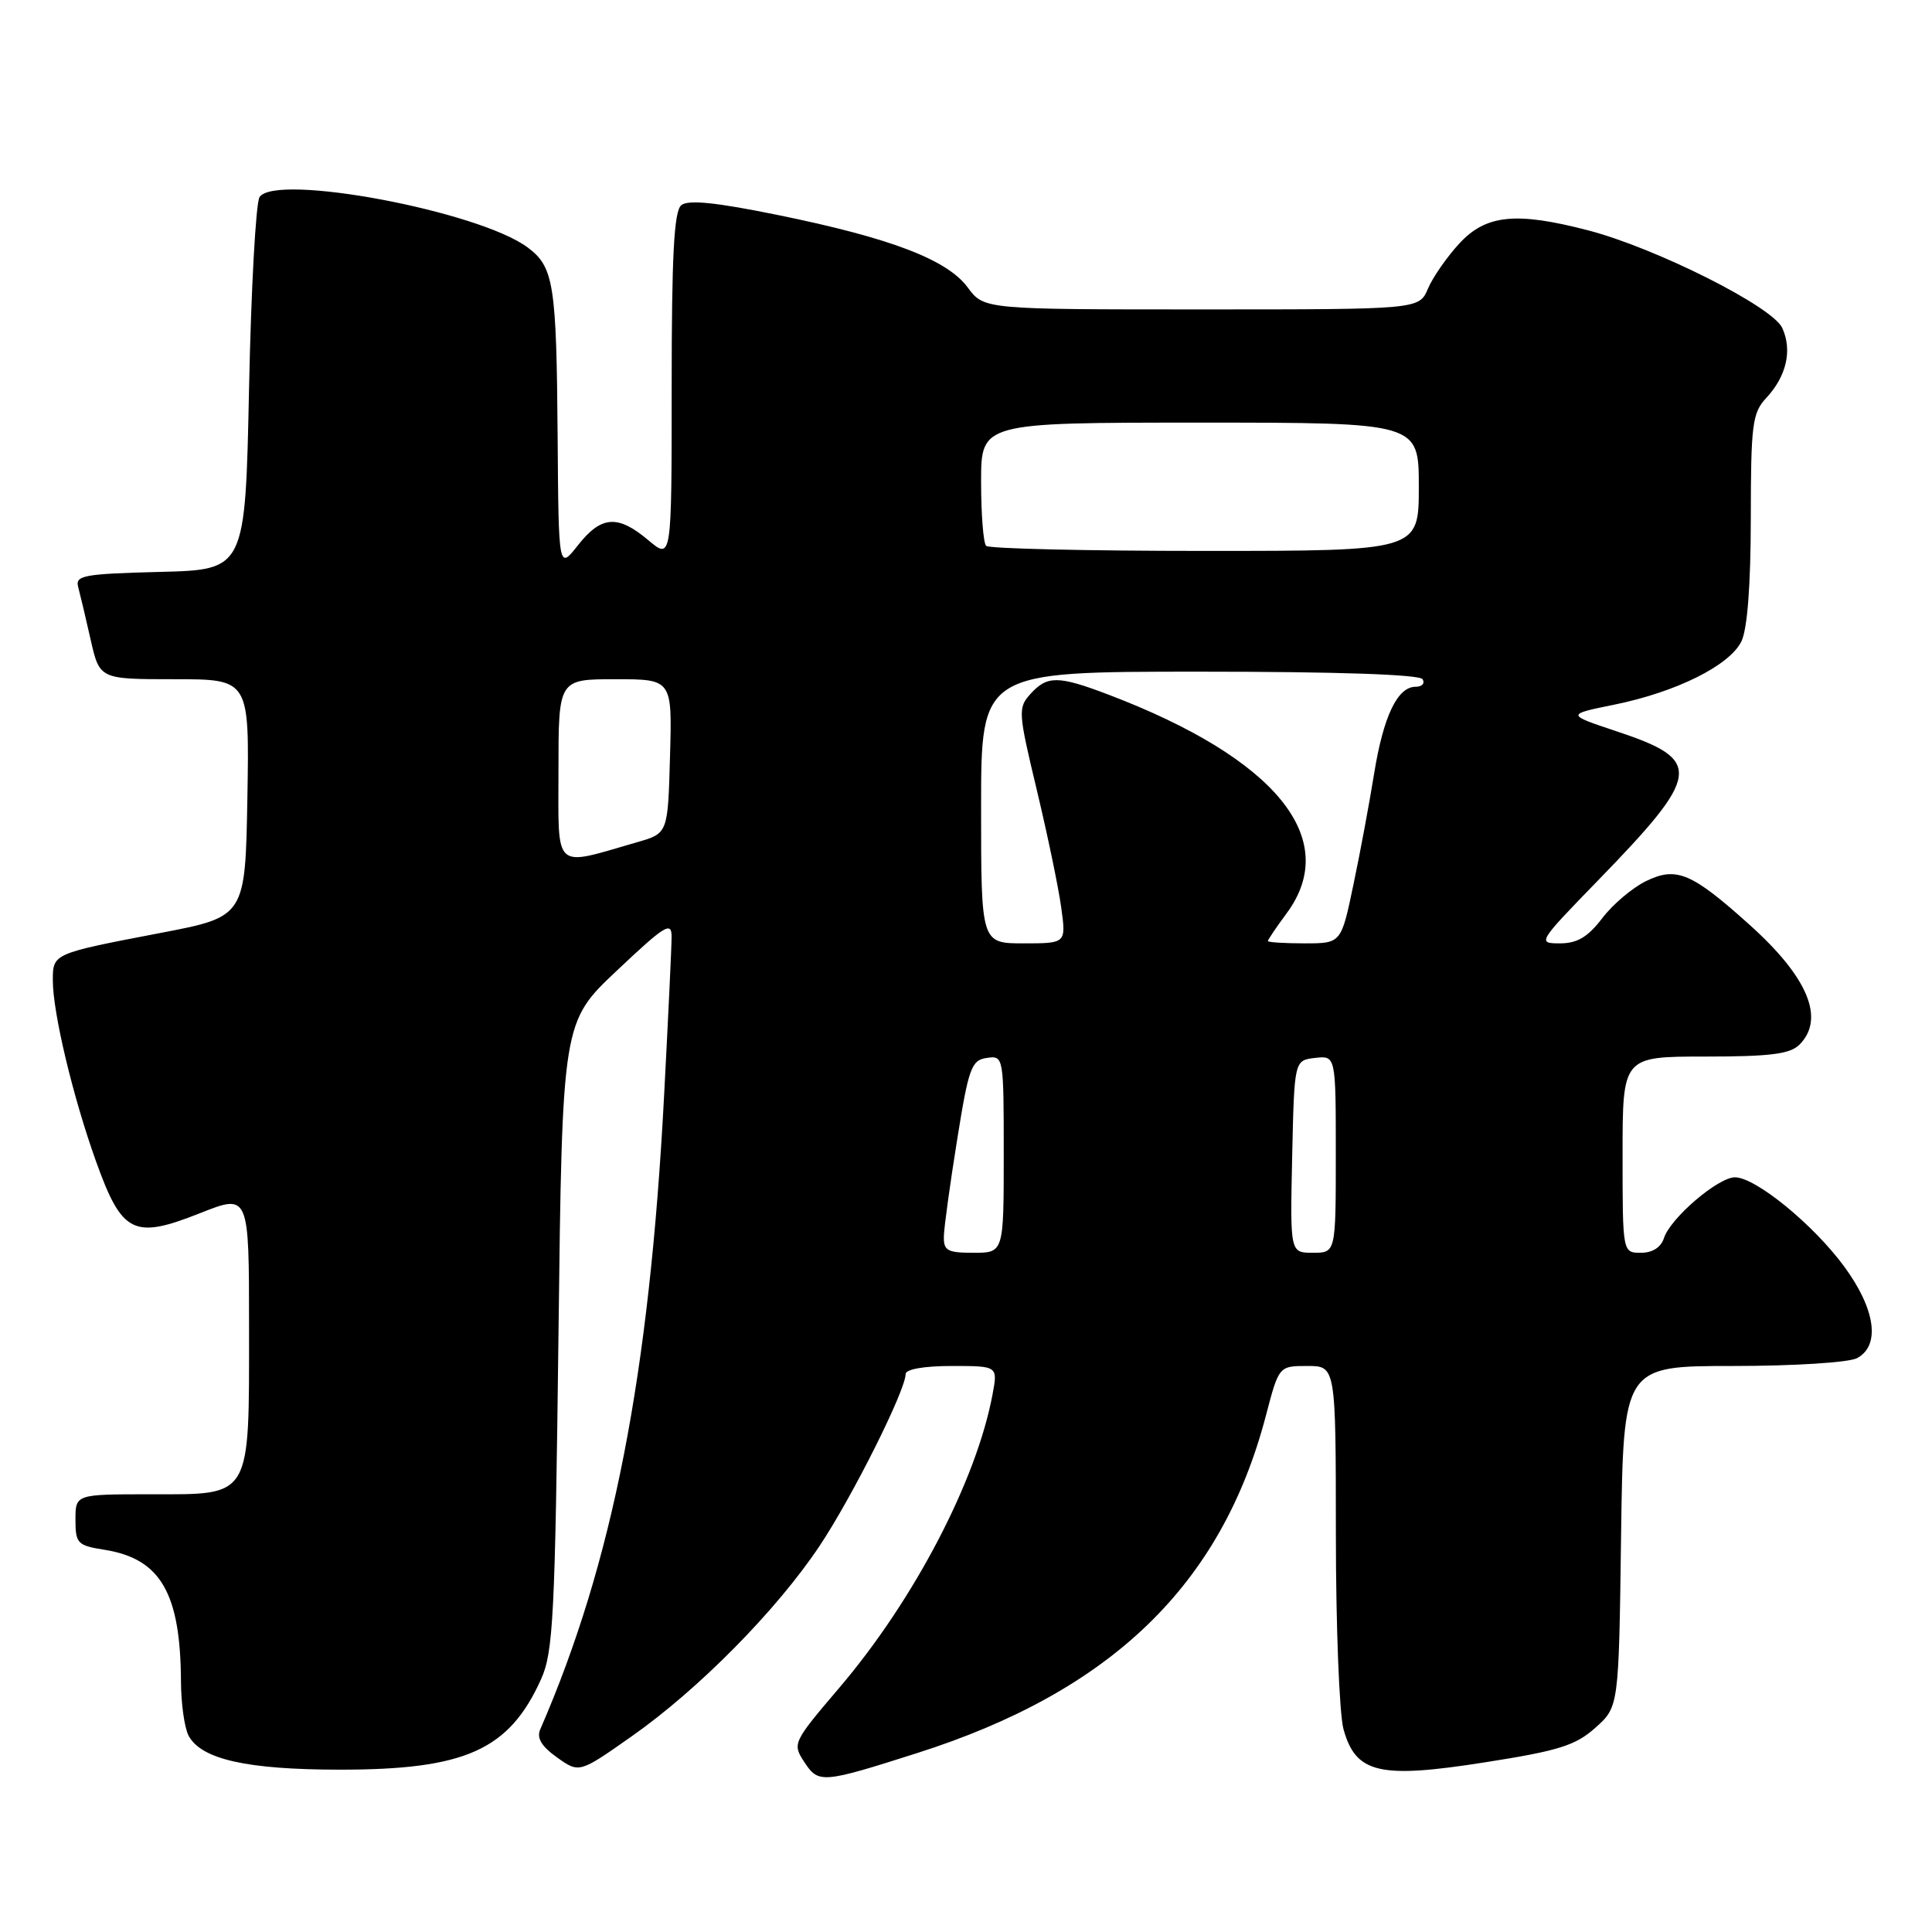 <?xml version="1.0" encoding="UTF-8" standalone="no"?>
<!DOCTYPE svg PUBLIC "-//W3C//DTD SVG 1.1//EN" "http://www.w3.org/Graphics/SVG/1.1/DTD/svg11.dtd" >
<svg xmlns="http://www.w3.org/2000/svg" xmlns:xlink="http://www.w3.org/1999/xlink" version="1.1" viewBox="0 0 256 256">
 <g >
 <path fill="currentColor"
d=" M 121.50 232.30 C 147.27 224.10 161.86 209.99 167.73 187.61 C 169.46 181.00 169.46 181.00 173.23 181.00 C 177.00 181.00 177.00 181.00 177.01 203.25 C 177.01 215.49 177.47 227.14 178.02 229.13 C 179.65 234.99 182.76 235.72 196.75 233.52 C 206.53 231.99 208.76 231.29 211.39 228.94 C 214.50 226.17 214.50 226.17 214.80 203.58 C 215.11 181.00 215.11 181.00 229.62 181.00 C 237.71 181.00 244.99 180.54 246.07 179.96 C 249.19 178.29 248.52 173.48 244.38 167.84 C 240.29 162.26 232.62 156.00 229.89 156.00 C 227.65 156.00 221.32 161.42 220.48 164.06 C 220.09 165.28 218.96 166.00 217.43 166.00 C 215.00 166.00 215.00 166.00 215.00 153.00 C 215.00 140.00 215.00 140.00 225.93 140.00 C 234.53 140.00 237.19 139.67 238.43 138.43 C 241.86 135.00 239.59 129.51 231.85 122.56 C 224.17 115.65 222.14 114.79 218.13 116.74 C 216.33 117.61 213.71 119.82 212.31 121.66 C 210.40 124.16 209.00 125.00 206.70 125.00 C 203.69 125.00 203.77 124.87 211.66 116.75 C 225.48 102.53 225.71 100.73 214.26 96.92 C 207.51 94.67 207.51 94.67 213.91 93.37 C 222.11 91.70 229.16 88.19 230.74 85.00 C 231.53 83.39 231.98 77.61 231.99 68.71 C 232.00 56.22 232.19 54.71 234.04 52.73 C 236.72 49.85 237.51 46.41 236.16 43.46 C 234.88 40.63 219.43 32.87 210.43 30.52 C 200.89 28.04 196.91 28.44 193.38 32.25 C 191.73 34.04 189.85 36.74 189.21 38.25 C 188.04 41.00 188.04 41.00 159.21 41.00 C 130.38 41.00 130.38 41.00 128.22 38.08 C 125.49 34.39 118.00 31.53 103.02 28.48 C 94.83 26.81 91.18 26.44 90.27 27.19 C 89.31 27.99 89.00 33.85 89.00 51.21 C 89.00 74.18 89.00 74.18 85.92 71.59 C 81.86 68.17 79.68 68.32 76.58 72.25 C 74.02 75.50 74.02 75.50 73.89 58.00 C 73.74 37.64 73.39 35.37 69.92 32.79 C 63.45 27.96 36.47 22.90 34.39 26.12 C 33.90 26.88 33.27 38.30 33.00 51.50 C 32.50 75.50 32.50 75.50 21.19 75.78 C 11.07 76.04 9.94 76.25 10.36 77.78 C 10.61 78.73 11.36 81.86 12.01 84.75 C 13.20 90.00 13.20 90.00 23.13 90.00 C 33.05 90.00 33.05 90.00 32.78 105.73 C 32.50 121.47 32.50 121.47 21.27 123.62 C 6.97 126.36 7.00 126.34 7.00 129.91 C 7.00 134.19 9.66 145.34 12.71 153.85 C 16.16 163.48 17.69 164.25 26.51 160.75 C 33.00 158.18 33.00 158.18 33.00 175.87 C 33.00 198.73 33.43 198.00 19.94 198.00 C 10.00 198.00 10.00 198.00 10.00 201.37 C 10.00 204.52 10.26 204.79 13.88 205.36 C 21.29 206.55 23.92 211.10 23.98 222.82 C 23.99 225.74 24.45 228.97 24.99 229.99 C 26.67 233.12 32.70 234.48 45.00 234.49 C 61.66 234.50 67.46 231.90 71.70 222.49 C 73.31 218.92 73.55 214.13 74.00 176.97 C 74.50 135.43 74.50 135.43 81.75 128.60 C 88.11 122.59 89.00 122.05 88.99 124.13 C 88.99 125.43 88.54 134.87 88.00 145.10 C 86.05 182.24 81.20 207.04 71.59 229.14 C 71.08 230.29 71.74 231.39 73.81 232.87 C 76.75 234.96 76.75 234.96 83.69 230.08 C 92.58 223.84 102.94 213.34 108.62 204.81 C 112.95 198.31 120.00 184.22 120.00 182.07 C 120.00 181.43 122.45 181.00 126.11 181.00 C 132.22 181.00 132.22 181.00 131.52 184.75 C 129.39 196.17 121.13 212.00 111.22 223.63 C 105.05 230.88 104.97 231.03 106.58 233.49 C 108.46 236.34 108.92 236.31 121.50 232.30 Z  M 125.07 163.75 C 125.11 162.51 125.90 156.78 126.83 151.00 C 128.35 141.48 128.72 140.47 130.76 140.18 C 132.98 139.86 133.00 139.96 133.00 152.93 C 133.00 166.00 133.00 166.00 129.00 166.00 C 125.50 166.00 125.01 165.72 125.07 163.75 Z  M 171.22 153.25 C 171.50 140.50 171.50 140.50 174.25 140.18 C 177.00 139.87 177.00 139.87 177.00 152.93 C 177.00 166.00 177.00 166.00 173.97 166.00 C 170.94 166.00 170.94 166.00 171.22 153.25 Z  M 130.00 107.00 C 130.00 89.00 130.00 89.00 158.94 89.00 C 177.16 89.00 188.11 89.37 188.50 90.00 C 188.84 90.55 188.43 91.00 187.58 91.00 C 185.17 91.00 183.31 94.90 182.08 102.50 C 181.46 106.35 180.23 112.99 179.33 117.25 C 177.71 125.00 177.71 125.00 172.86 125.00 C 170.18 125.00 168.00 124.86 168.00 124.69 C 168.00 124.53 169.12 122.86 170.50 121.00 C 177.77 111.15 169.06 100.48 146.87 92.04 C 140.21 89.51 138.77 89.50 136.55 91.94 C 134.87 93.80 134.91 94.36 137.39 104.71 C 138.81 110.66 140.27 117.66 140.62 120.27 C 141.27 125.00 141.27 125.00 135.64 125.00 C 130.00 125.00 130.00 125.00 130.00 107.00 Z  M 74.00 102.08 C 74.00 90.00 74.00 90.00 81.53 90.00 C 89.07 90.00 89.07 90.00 88.78 100.21 C 88.50 110.42 88.50 110.42 84.48 111.58 C 73.18 114.84 74.00 115.59 74.00 102.08 Z  M 130.67 72.33 C 130.30 71.97 130.00 68.14 130.00 63.83 C 130.00 56.00 130.00 56.00 159.00 56.00 C 188.00 56.00 188.00 56.00 188.00 64.50 C 188.00 73.00 188.00 73.00 159.67 73.00 C 144.08 73.00 131.03 72.70 130.67 72.33 Z "/>
</g>
</svg>